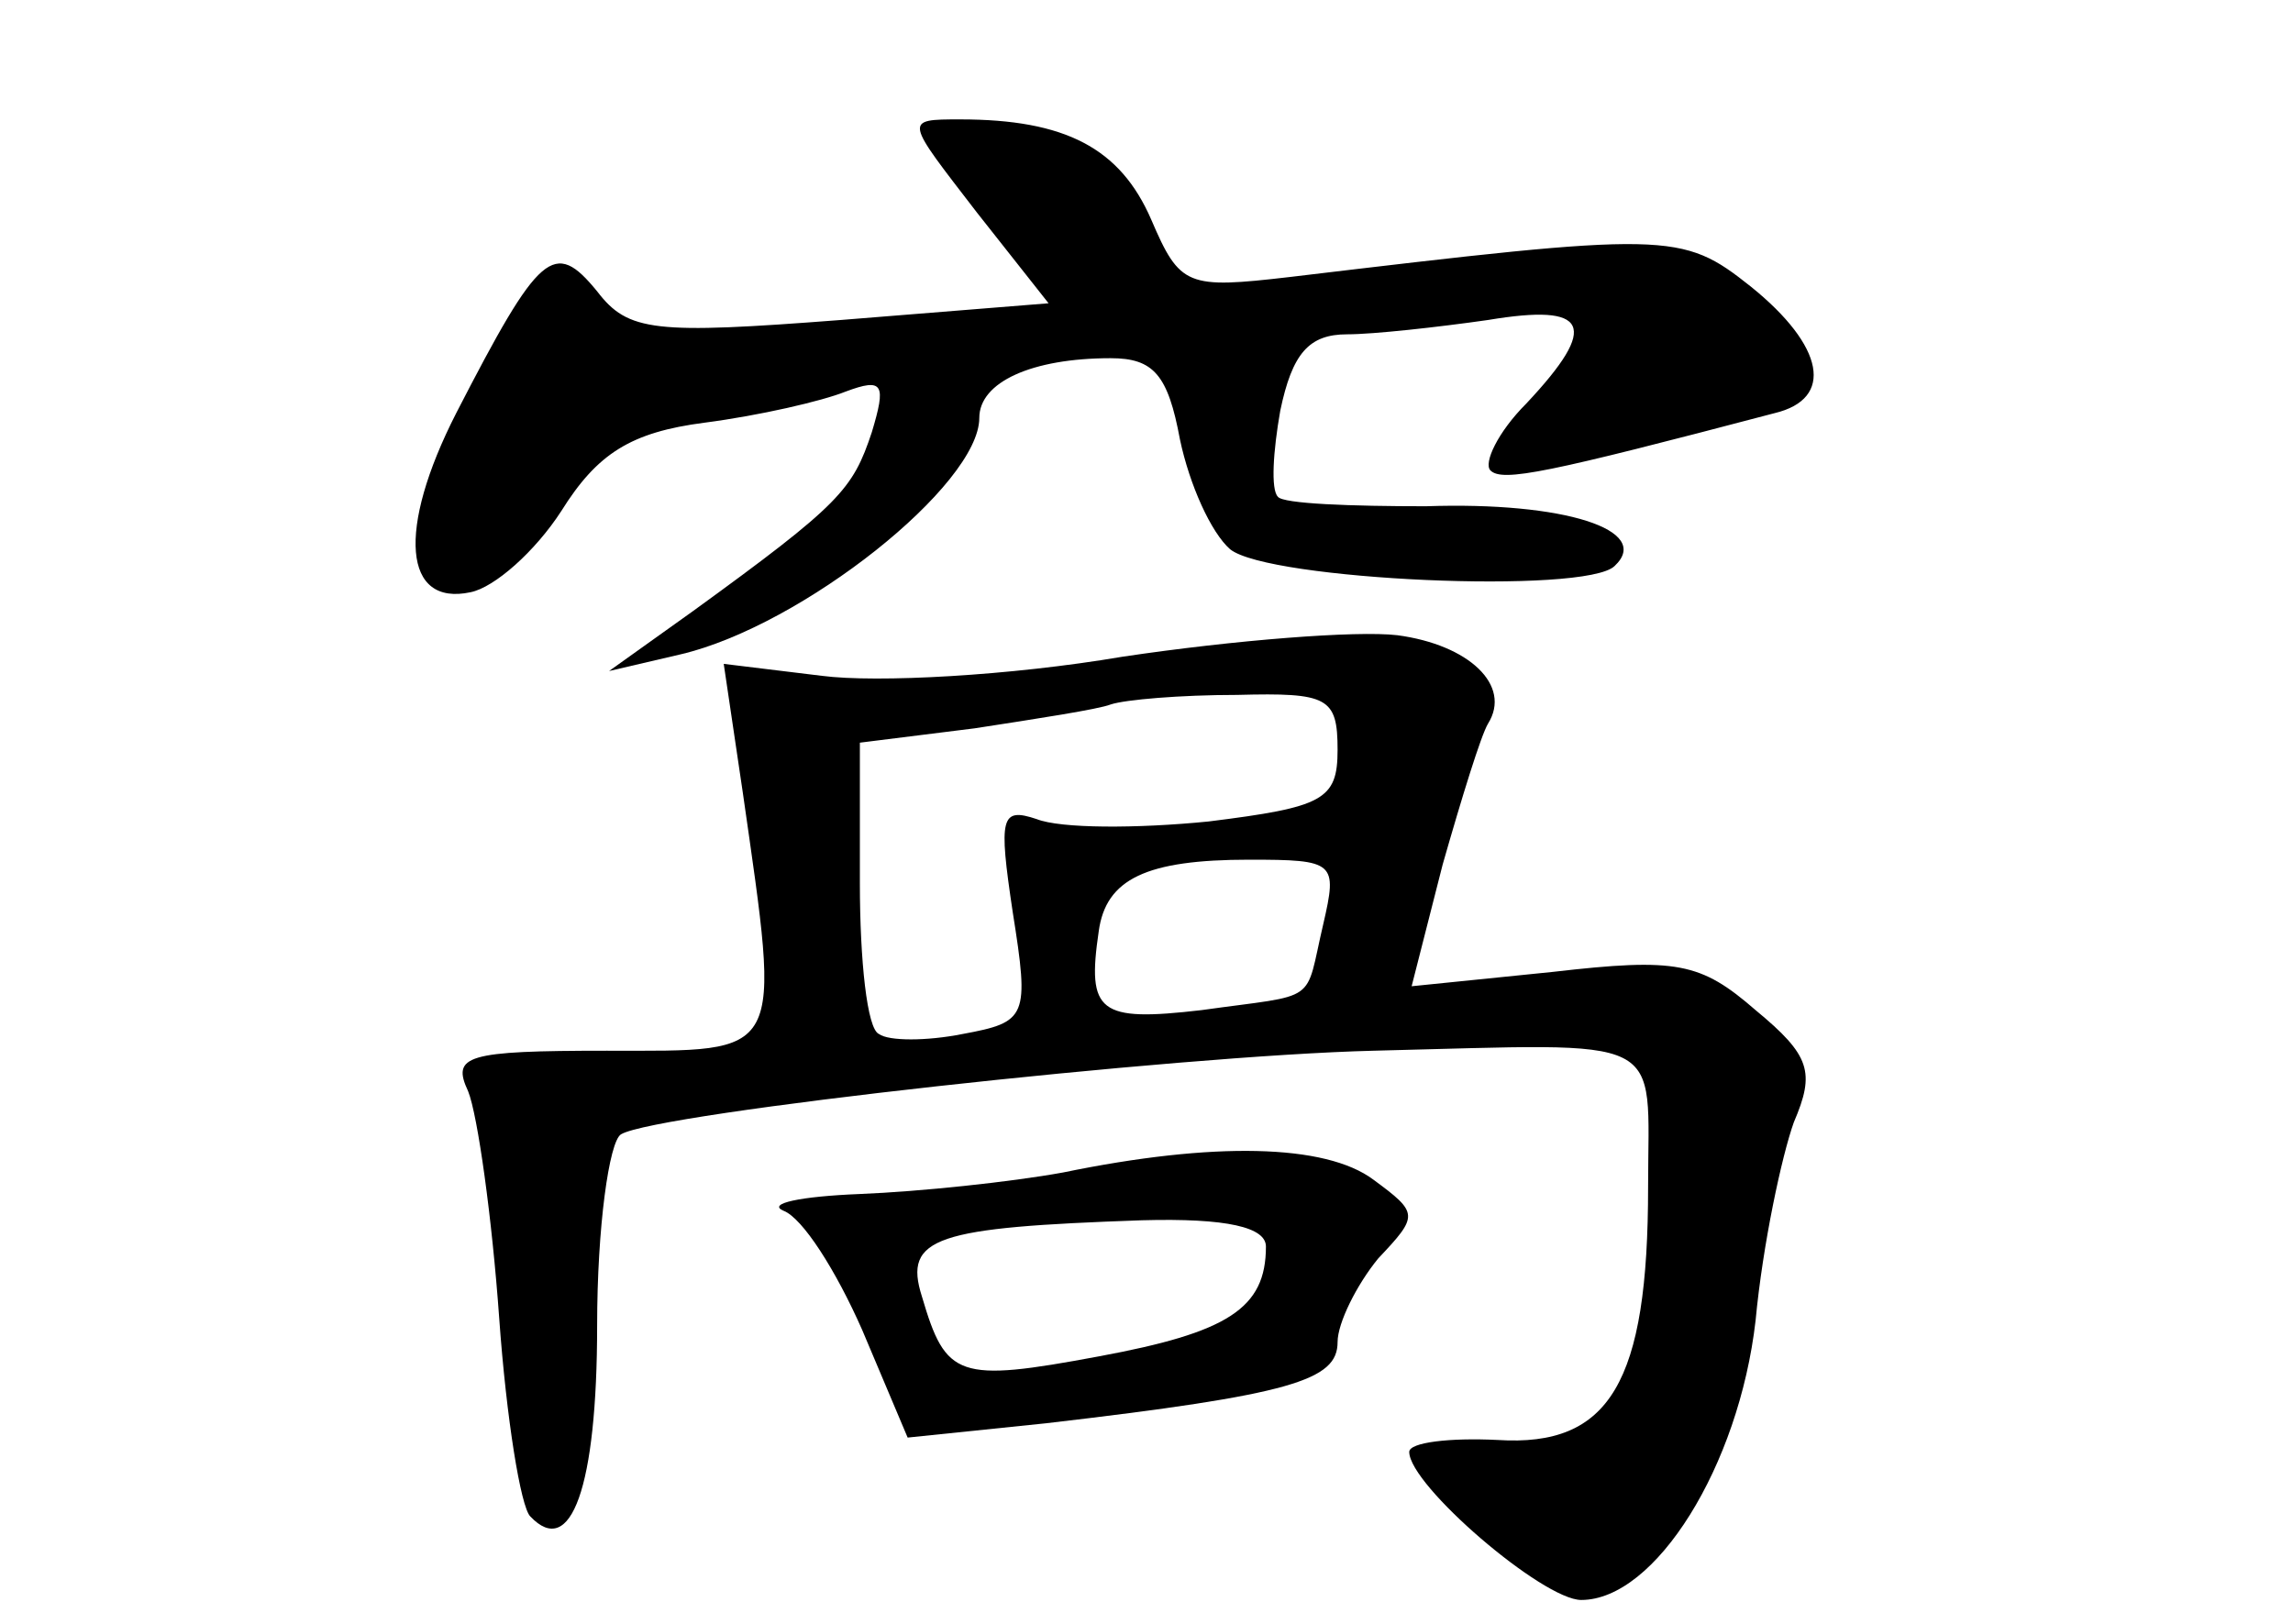 <?xml version="1.0" standalone="no"?>
<!DOCTYPE svg PUBLIC "-//W3C//DTD SVG 20010904//EN"
 "http://www.w3.org/TR/2001/REC-SVG-20010904/DTD/svg10.dtd">
<svg version="1.0" xmlns="http://www.w3.org/2000/svg"
 width="96pt" height="68pt" viewBox="0 0 96 68"
 preserveAspectRatio="xMidYMid meet">
<g transform="translate(0,68) scale(0.1,-0.1)"
fill="#000000" stroke="none">
<path d="M409 591 l30 -38 -87 -7 c-78 -6 -89 -5 -102 12 -18 22 -24 17 -59
-51 -25 -49 -22 -81 6 -75 10 2 27 17 38 34 15 24 29 33 60 37 23 3 49 9 59
13 16 6 17 3 11 -17 -8 -24 -13 -30 -75 -75 l-35 -25 30 7 c51 12 125 71 125
99 0 15 22 25 55 25 18 0 24 -7 29 -34 4 -19 13 -39 21 -46 16 -13 149 -19
161 -7 16 15 -21 27 -79 25 -31 0 -60 1 -62 4 -3 3 -2 19 1 36 5 24 12 32 28
32 11 0 38 3 59 6 42 7 47 -2 16 -35 -12 -12 -18 -25 -15 -28 5 -5 24 -1 119
24 25 6 21 28 -10 53 -29 23 -34 23 -193 4 -43 -5 -46 -4 -58 24 -13 30 -36
42 -80 42 -24 0 -23 0 7 -39z"/>
<path d="M470 405 c-47 -8 -103 -11 -126 -8 l-41 5 8 -54 c16 -112 18 -108
-57 -108 -59 0 -65 -2 -58 -17 4 -10 10 -53 13 -95 3 -42 9 -79 13 -83 17 -18
28 12 28 80 0 41 5 77 10 80 15 9 233 33 315 35 125 3 115 8 115 -57 0 -82
-16 -109 -63 -106 -20 1 -37 -1 -37 -5 0 -14 56 -62 72 -62 31 0 66 56 73 117
3 32 11 69 16 83 9 21 7 28 -16 47 -23 20 -33 22 -85 16 l-59 -6 13 51 c8 28
16 54 19 59 10 16 -8 33 -38 37 -17 2 -68 -2 -115 -9z m90 -39 c0 -21 -6 -24
-54 -30 -30 -3 -62 -3 -72 1 -15 5 -16 1 -10 -39 7 -44 6 -46 -21 -51 -15 -3
-31 -3 -35 0 -5 2 -8 31 -8 63 l0 59 48 6 c26 4 52 8 57 10 6 2 29 4 53 4 38
1 42 -1 42 -23z m-6 -73 c-8 -34 -1 -29 -51 -36 -43 -5 -48 -1 -43 33 3 22 20
30 63 30 36 0 37 -1 31 -27z"/>
<path d="M445 189 c-22 -4 -60 -8 -85 -9 -25 -1 -39 -4 -32 -7 8 -3 22 -25 33
-50 l19 -45 58 6 c103 12 122 18 122 34 0 8 8 24 17 35 17 18 17 19 -2 33 -20
15 -67 16 -130 3z m85 -31 c0 -26 -16 -36 -70 -46 -59 -11 -64 -9 -74 25 -8
25 6 29 92 32 36 1 52 -3 52 -11z"/>
</g>
</svg>
